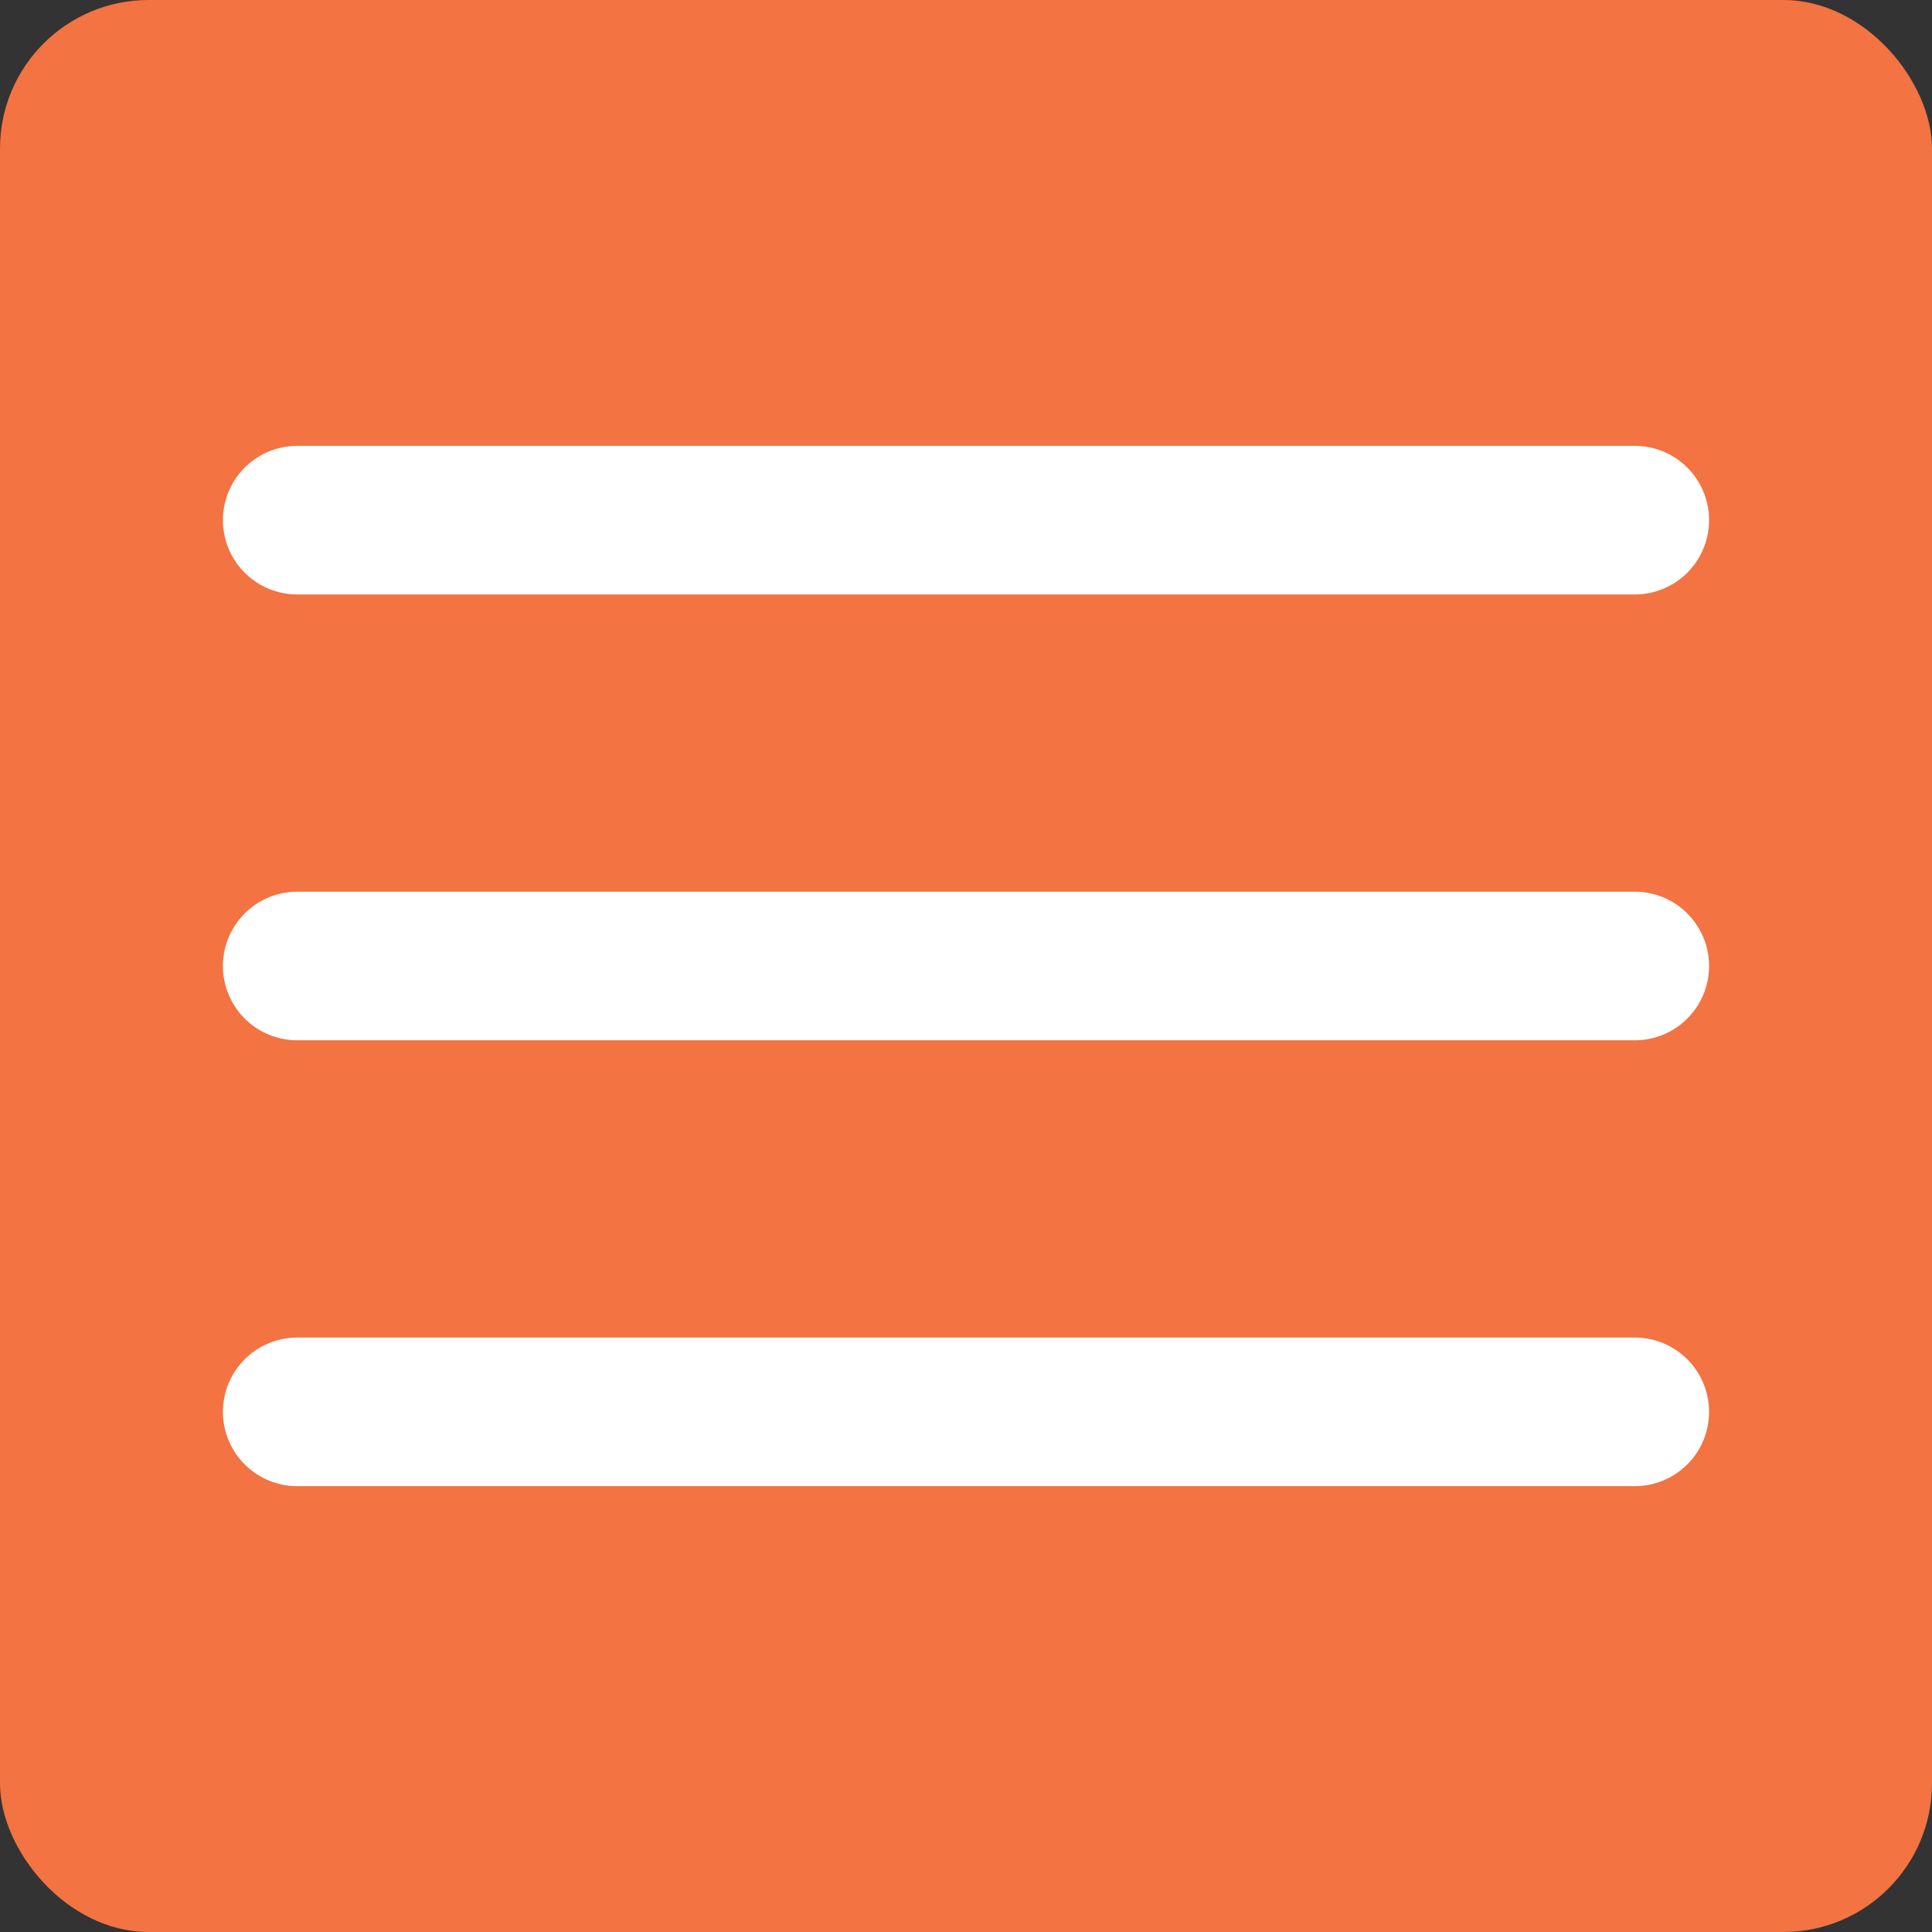 <svg width="26" height="26" viewBox="0 0 26 26" fill="none" xmlns="http://www.w3.org/2000/svg">
<rect x="0" y="0" width="26" height="26" fill="#333333" stroke="none"/>
<rect width="26" height="26" rx="2" fill="#F37342"/>
<path d="M4 13H22" stroke="white" stroke-width="2" stroke-linecap="round" stroke-linejoin="round"/>
<path d="M4 7H22" stroke="white" stroke-width="2" stroke-linecap="round" stroke-linejoin="round"/>
<path d="M4 19H22" stroke="white" stroke-width="2" stroke-linecap="round" stroke-linejoin="round"/>
</svg>
